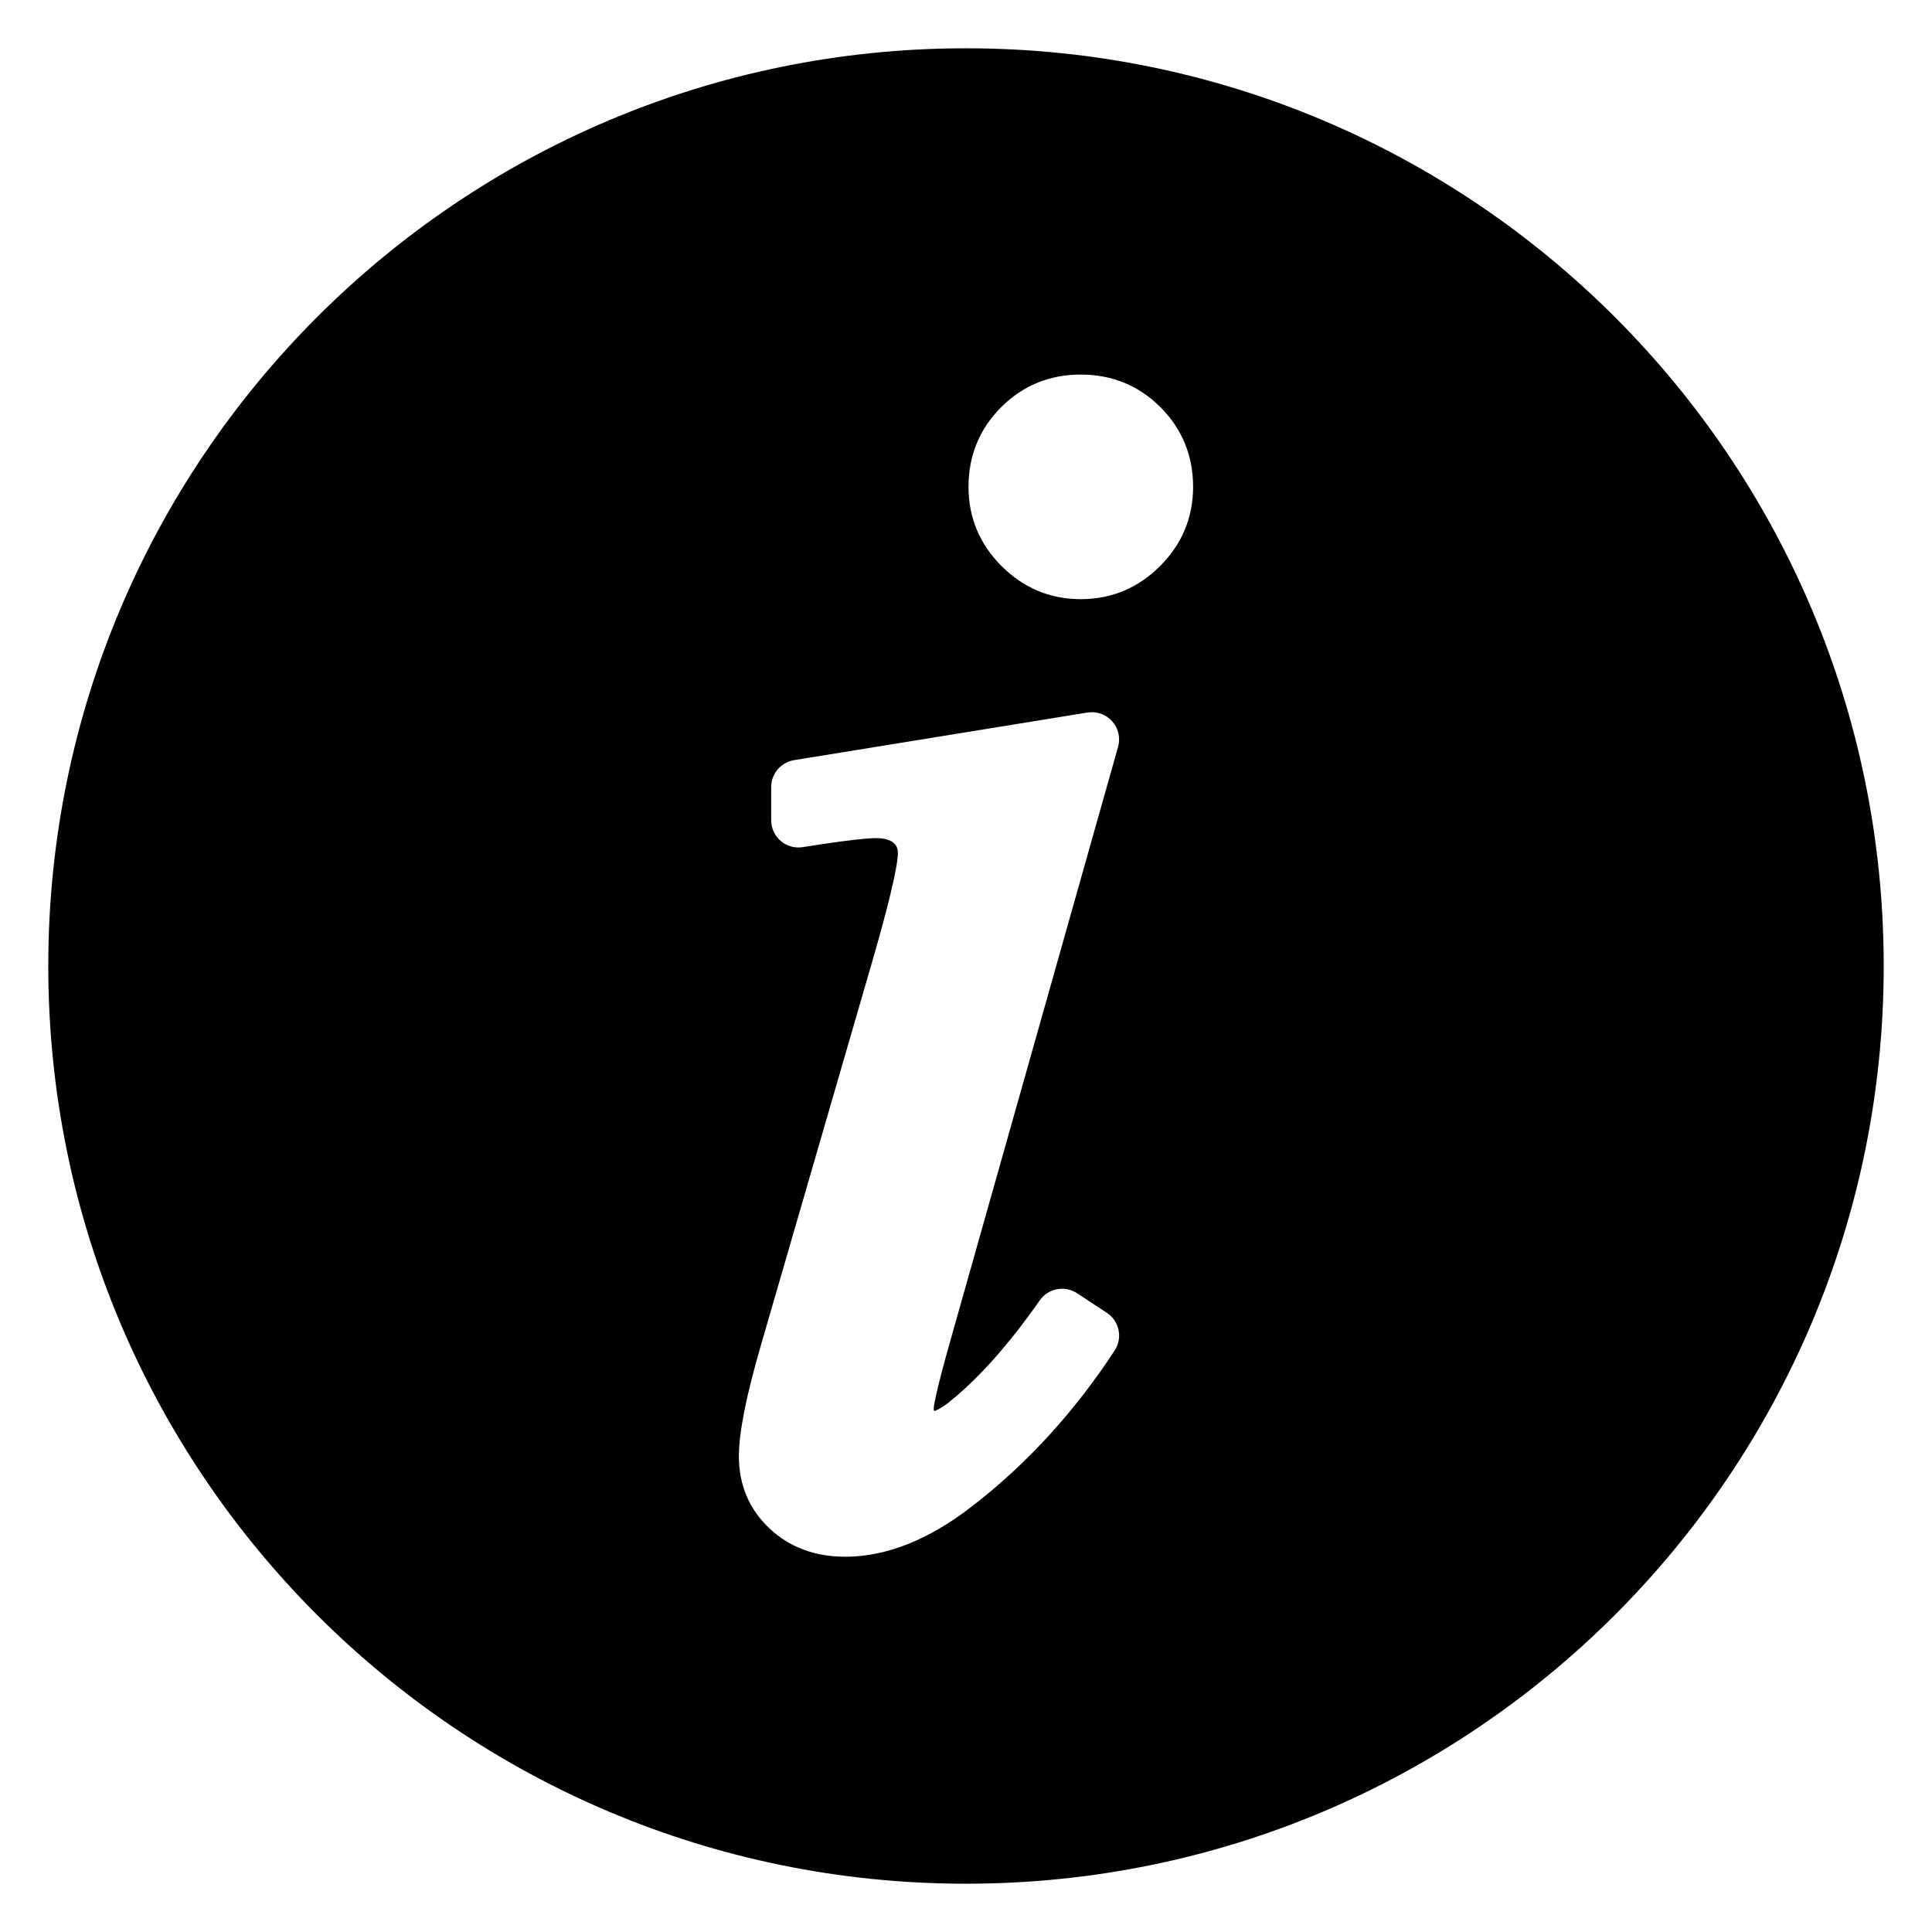 <?xml version="1.0" encoding="utf-8"?>
<!-- Generator: Adobe Illustrator 15.1.0, SVG Export Plug-In . SVG Version: 6.00 Build 0)  -->
<!DOCTYPE svg PUBLIC "-//W3C//DTD SVG 1.0//EN" "http://www.w3.org/TR/2001/REC-SVG-20010904/DTD/svg10.dtd">
<svg version="1.0" id="Layer_4" xmlns="http://www.w3.org/2000/svg" xmlns:xlink="http://www.w3.org/1999/xlink" x="0px" y="0px"
	 width="283.46px" height="283.46px" viewBox="0 0 283.46 283.46" enable-background="new 0 0 283.46 283.46" xml:space="preserve">
<g>
	<path d="M141.729,7.085C67.367,7.085,7.084,67.368,7.084,141.73c0,74.361,60.283,134.646,134.645,134.646
		c74.362,0,134.646-60.285,134.646-134.646C276.376,67.368,216.091,7.085,141.729,7.085z M163.543,198.142
		c-5.877,8.987-12.897,16.663-20.867,22.813c-6.337,4.938-12.622,7.446-18.664,7.446c-4.448,0-8.184-1.395-11.103-4.145
		c-2.987-2.814-4.501-6.376-4.501-10.587c0-3.491,1.072-8.877,3.278-16.463l16.219-55.895c3.46-11.897,3.833-15.225,3.833-16.104
		c0-0.803-0.246-1.189-0.614-1.522c-0.527-0.475-1.409-0.716-2.621-0.716c-1.104,0-3.861,0.229-10.726,1.323
		c-1.156,0.184-2.334-0.147-3.226-0.907c-0.89-0.76-1.403-1.872-1.403-3.043v-4.866c0-1.962,1.423-3.634,3.359-3.948l43.046-6.987
		c1.348-0.219,2.716,0.266,3.626,1.286c0.91,1.02,1.235,2.434,0.864,3.75l-24.703,87.464c-2.157,7.649-2.334,9.31-2.348,9.564
		c0.001,0.18,0.029,0.361,0.072,0.426c0.217-0.06,0.855-0.293,1.987-1.156c4.356-3.439,8.916-8.527,13.498-15.083
		c1.24-1.773,3.666-2.239,5.476-1.051l4.366,2.87C164.236,193.822,164.75,196.296,163.543,198.142z M170.199,83.055
		c-3.219,3.22-7.131,4.854-11.626,4.854c-4.496,0-8.408-1.634-11.626-4.855c-3.217-3.214-4.85-7.125-4.85-11.622
		c0-4.577,1.611-8.509,4.79-11.687c3.177-3.178,7.108-4.79,11.686-4.79c4.576,0,8.509,1.611,11.688,4.79
		c3.179,3.181,4.79,7.113,4.79,11.688C175.051,75.925,173.418,79.836,170.199,83.055z"/>
</g>
</svg>
